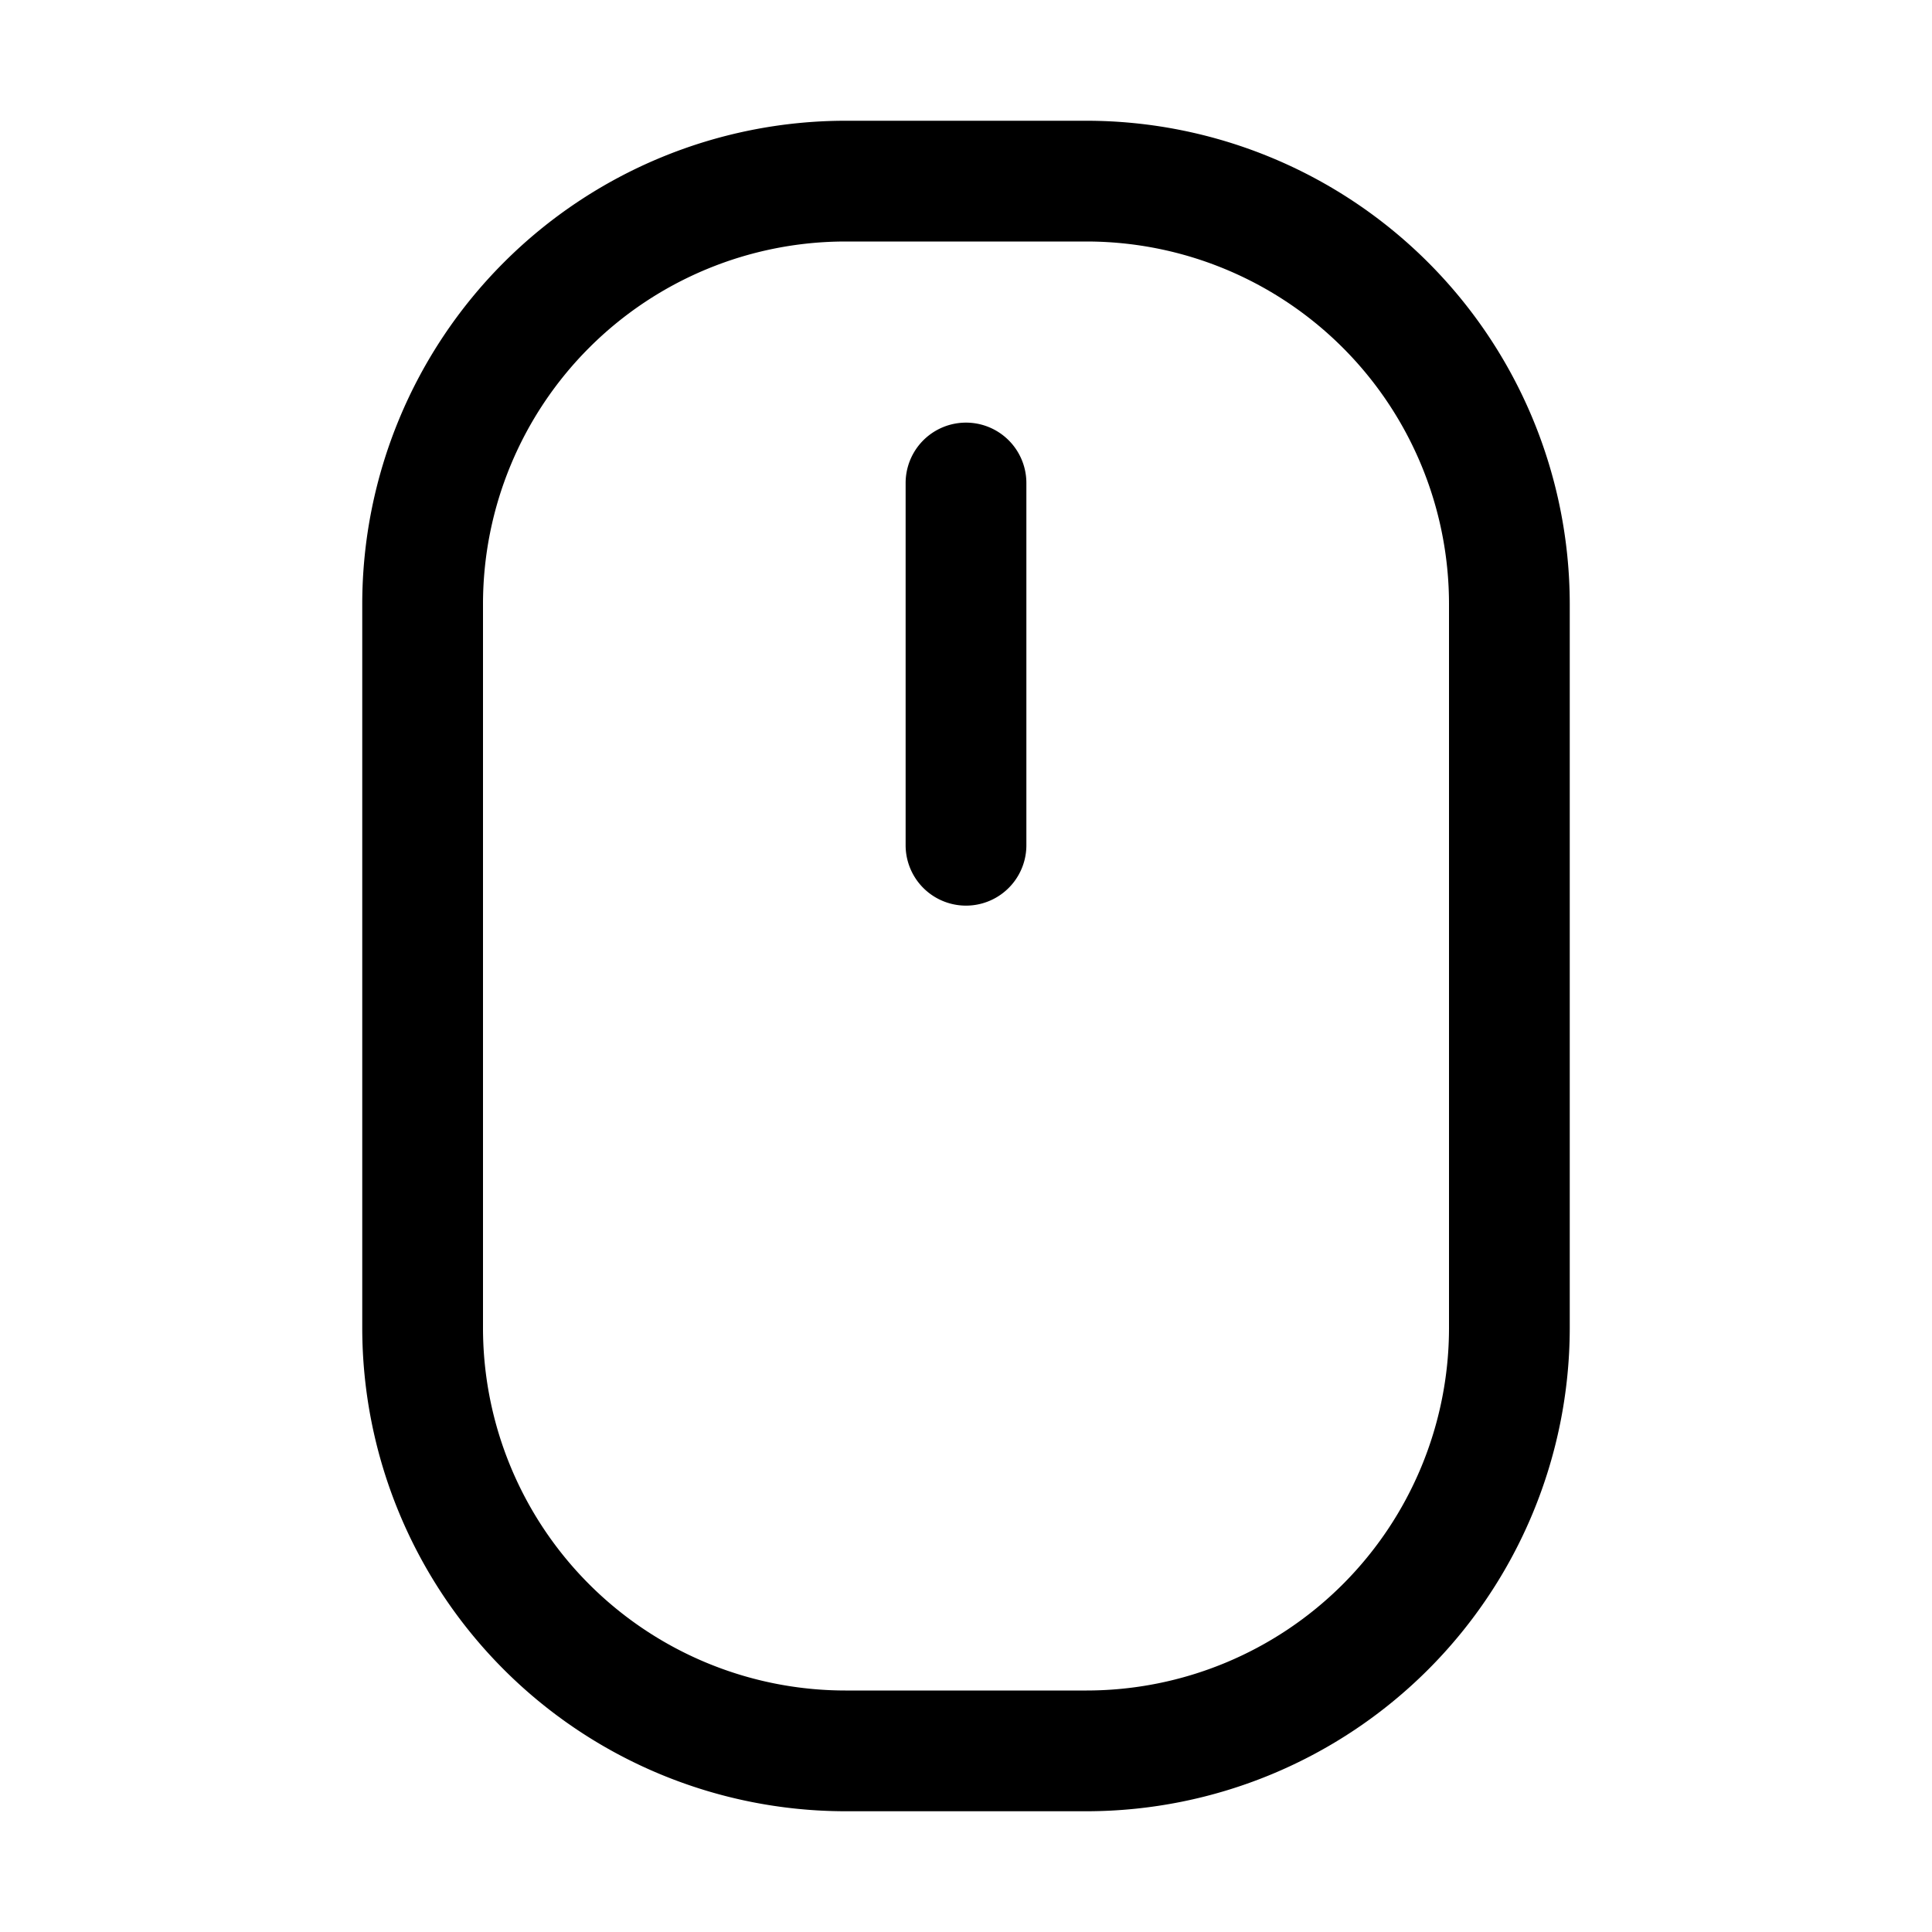 <svg xmlns="http://www.w3.org/2000/svg" width="32" height="32"  ><path fill="currentColor" d="M18 2h-4a8.01 8.01 0 0 0-8 8v12a8.01 8.01 0 0 0 8 8h4a8.01 8.01 0 0 0 8-8V10a8.01 8.01 0 0 0-8-8m6 20a6.006 6.006 0 0 1-6 6h-4a6.006 6.006 0 0 1-6-6V10a6.006 6.006 0 0 1 6-6h4a6.006 6.006 0 0 1 6 6zM17 8v6a1 1 0 0 1-2 0V8a1 1 0 0 1 2 0"/></svg>